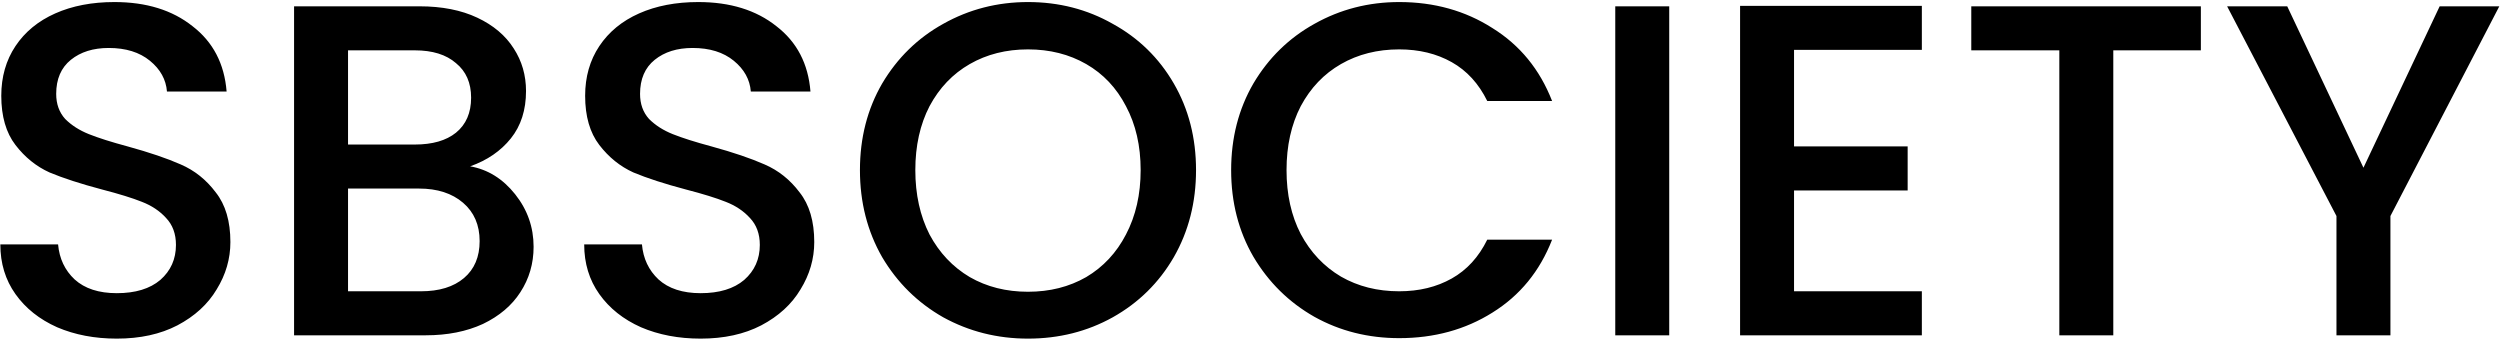 <svg width="1014" height="138" viewBox="0 0 1014 138" fill="none" xmlns="http://www.w3.org/2000/svg">
<path d="M47.368 137.344C38.408 137.344 30.344 135.808 23.176 132.736C16.008 129.536 10.376 125.056 6.28 119.296C2.184 113.536 0.136 106.816 0.136 99.136H23.56C24.072 104.896 26.312 109.632 30.28 113.344C34.376 117.056 40.072 118.912 47.368 118.912C54.92 118.912 60.808 117.12 65.032 113.536C69.256 109.824 71.368 105.088 71.368 99.328C71.368 94.848 70.024 91.2 67.336 88.384C64.776 85.568 61.512 83.392 57.544 81.856C53.704 80.32 48.328 78.656 41.416 76.864C32.712 74.56 25.608 72.256 20.104 69.952C14.728 67.52 10.12 63.808 6.28 58.816C2.44 53.824 0.52 47.168 0.52 38.848C0.52 31.168 2.44 24.448 6.28 18.688C10.12 12.928 15.496 8.512 22.408 5.44C29.32 2.368 37.32 0.832 46.408 0.832C59.336 0.832 69.896 4.096 78.088 10.624C86.408 17.024 91.016 25.856 91.912 37.12H67.72C67.336 32.256 65.032 28.096 60.808 24.64C56.584 21.184 51.016 19.456 44.104 19.456C37.832 19.456 32.712 21.056 28.744 24.256C24.776 27.456 22.792 32.064 22.792 38.08C22.792 42.176 24.008 45.568 26.44 48.256C29 50.816 32.2 52.864 36.04 54.4C39.88 55.936 45.128 57.6 51.784 59.392C60.616 61.824 67.784 64.256 73.288 66.688C78.92 69.12 83.656 72.896 87.496 78.016C91.464 83.008 93.448 89.728 93.448 98.176C93.448 104.96 91.592 111.36 87.88 117.376C84.296 123.392 78.984 128.256 71.944 131.968C65.032 135.552 56.84 137.344 47.368 137.344ZM190.699 67.456C197.867 68.736 203.947 72.512 208.939 78.784C213.931 85.056 216.427 92.16 216.427 100.096C216.427 106.88 214.635 113.024 211.051 118.528C207.595 123.904 202.539 128.192 195.883 131.392C189.227 134.464 181.483 136 172.651 136H119.275V2.56H170.155C179.243 2.56 187.051 4.096 193.579 7.168C200.107 10.24 205.035 14.4 208.363 19.648C211.691 24.768 213.355 30.528 213.355 36.928C213.355 44.608 211.307 51.008 207.211 56.128C203.115 61.248 197.611 65.024 190.699 67.456ZM141.163 58.624H168.235C175.403 58.624 180.971 57.024 184.939 53.824C189.035 50.496 191.083 45.76 191.083 39.616C191.083 33.6 189.035 28.928 184.939 25.6C180.971 22.144 175.403 20.416 168.235 20.416H141.163V58.624ZM170.731 118.144C178.155 118.144 183.979 116.352 188.203 112.768C192.427 109.184 194.539 104.192 194.539 97.792C194.539 91.264 192.299 86.08 187.819 82.24C183.339 78.4 177.387 76.48 169.963 76.48H141.163V118.144H170.731ZM284.181 137.344C275.221 137.344 267.157 135.808 259.989 132.736C252.821 129.536 247.189 125.056 243.093 119.296C238.997 113.536 236.949 106.816 236.949 99.136H260.373C260.885 104.896 263.125 109.632 267.093 113.344C271.189 117.056 276.885 118.912 284.181 118.912C291.733 118.912 297.621 117.12 301.845 113.536C306.069 109.824 308.181 105.088 308.181 99.328C308.181 94.848 306.837 91.2 304.149 88.384C301.589 85.568 298.325 83.392 294.357 81.856C290.517 80.32 285.141 78.656 278.229 76.864C269.525 74.56 262.421 72.256 256.917 69.952C251.541 67.52 246.933 63.808 243.093 58.816C239.253 53.824 237.333 47.168 237.333 38.848C237.333 31.168 239.253 24.448 243.093 18.688C246.933 12.928 252.309 8.512 259.221 5.44C266.133 2.368 274.133 0.832 283.221 0.832C296.149 0.832 306.709 4.096 314.901 10.624C323.221 17.024 327.829 25.856 328.725 37.12H304.533C304.149 32.256 301.845 28.096 297.621 24.64C293.397 21.184 287.829 19.456 280.917 19.456C274.645 19.456 269.525 21.056 265.557 24.256C261.589 27.456 259.605 32.064 259.605 38.08C259.605 42.176 260.821 45.568 263.253 48.256C265.813 50.816 269.013 52.864 272.853 54.4C276.693 55.936 281.941 57.6 288.597 59.392C297.429 61.824 304.597 64.256 310.101 66.688C315.733 69.12 320.469 72.896 324.309 78.016C328.277 83.008 330.261 89.728 330.261 98.176C330.261 104.96 328.405 111.36 324.693 117.376C321.109 123.392 315.797 128.256 308.757 131.968C301.845 135.552 293.653 137.344 284.181 137.344ZM416.952 137.344C404.536 137.344 393.08 134.464 382.584 128.704C372.216 122.816 363.96 114.688 357.816 104.32C351.8 93.824 348.792 82.048 348.792 68.992C348.792 55.936 351.8 44.224 357.816 33.856C363.96 23.488 372.216 15.424 382.584 9.664C393.08 3.776 404.536 0.832 416.952 0.832C429.496 0.832 440.952 3.776 451.32 9.664C461.816 15.424 470.072 23.488 476.088 33.856C482.104 44.224 485.112 55.936 485.112 68.992C485.112 82.048 482.104 93.824 476.088 104.32C470.072 114.688 461.816 122.816 451.32 128.704C440.952 134.464 429.496 137.344 416.952 137.344ZM416.952 118.336C425.784 118.336 433.656 116.352 440.568 112.384C447.48 108.288 452.856 102.528 456.696 95.104C460.664 87.552 462.648 78.848 462.648 68.992C462.648 59.136 460.664 50.496 456.696 43.072C452.856 35.648 447.48 29.952 440.568 25.984C433.656 22.016 425.784 20.032 416.952 20.032C408.12 20.032 400.248 22.016 393.336 25.984C386.424 29.952 380.984 35.648 377.016 43.072C373.176 50.496 371.256 59.136 371.256 68.992C371.256 78.848 373.176 87.552 377.016 95.104C380.984 102.528 386.424 108.288 393.336 112.384C400.248 116.352 408.12 118.336 416.952 118.336ZM499.354 68.992C499.354 55.936 502.362 44.224 508.378 33.856C514.522 23.488 522.778 15.424 533.146 9.664C543.642 3.776 555.098 0.832 567.514 0.832C581.722 0.832 594.33 4.352 605.338 11.392C616.474 18.304 624.538 28.16 629.53 40.96H603.226C599.77 33.92 594.97 28.672 588.826 25.216C582.682 21.76 575.578 20.032 567.514 20.032C558.682 20.032 550.81 22.016 543.898 25.984C536.986 29.952 531.546 35.648 527.578 43.072C523.738 50.496 521.818 59.136 521.818 68.992C521.818 78.848 523.738 87.488 527.578 94.912C531.546 102.336 536.986 108.096 543.898 112.192C550.81 116.16 558.682 118.144 567.514 118.144C575.578 118.144 582.682 116.416 588.826 112.96C594.97 109.504 599.77 104.256 603.226 97.216H629.53C624.538 110.016 616.474 119.872 605.338 126.784C594.33 133.696 581.722 137.152 567.514 137.152C554.97 137.152 543.514 134.272 533.146 128.512C522.778 122.624 514.522 114.496 508.378 104.128C502.362 93.76 499.354 82.048 499.354 68.992ZM677.038 2.56V136H655.15V2.56H677.038ZM727.663 20.224V59.392H773.743V77.248H727.663V118.144H779.503V136H705.775V2.368H779.503V20.224H727.663ZM892.671 2.56V20.416H857.151V136H835.263V20.416H799.551V2.56H892.671ZM1013.72 2.56L969.558 87.616V136H947.67V87.616L903.318 2.56H927.702L958.614 68.032L989.526 2.56H1013.72Z" fill="black"/>
</svg>
